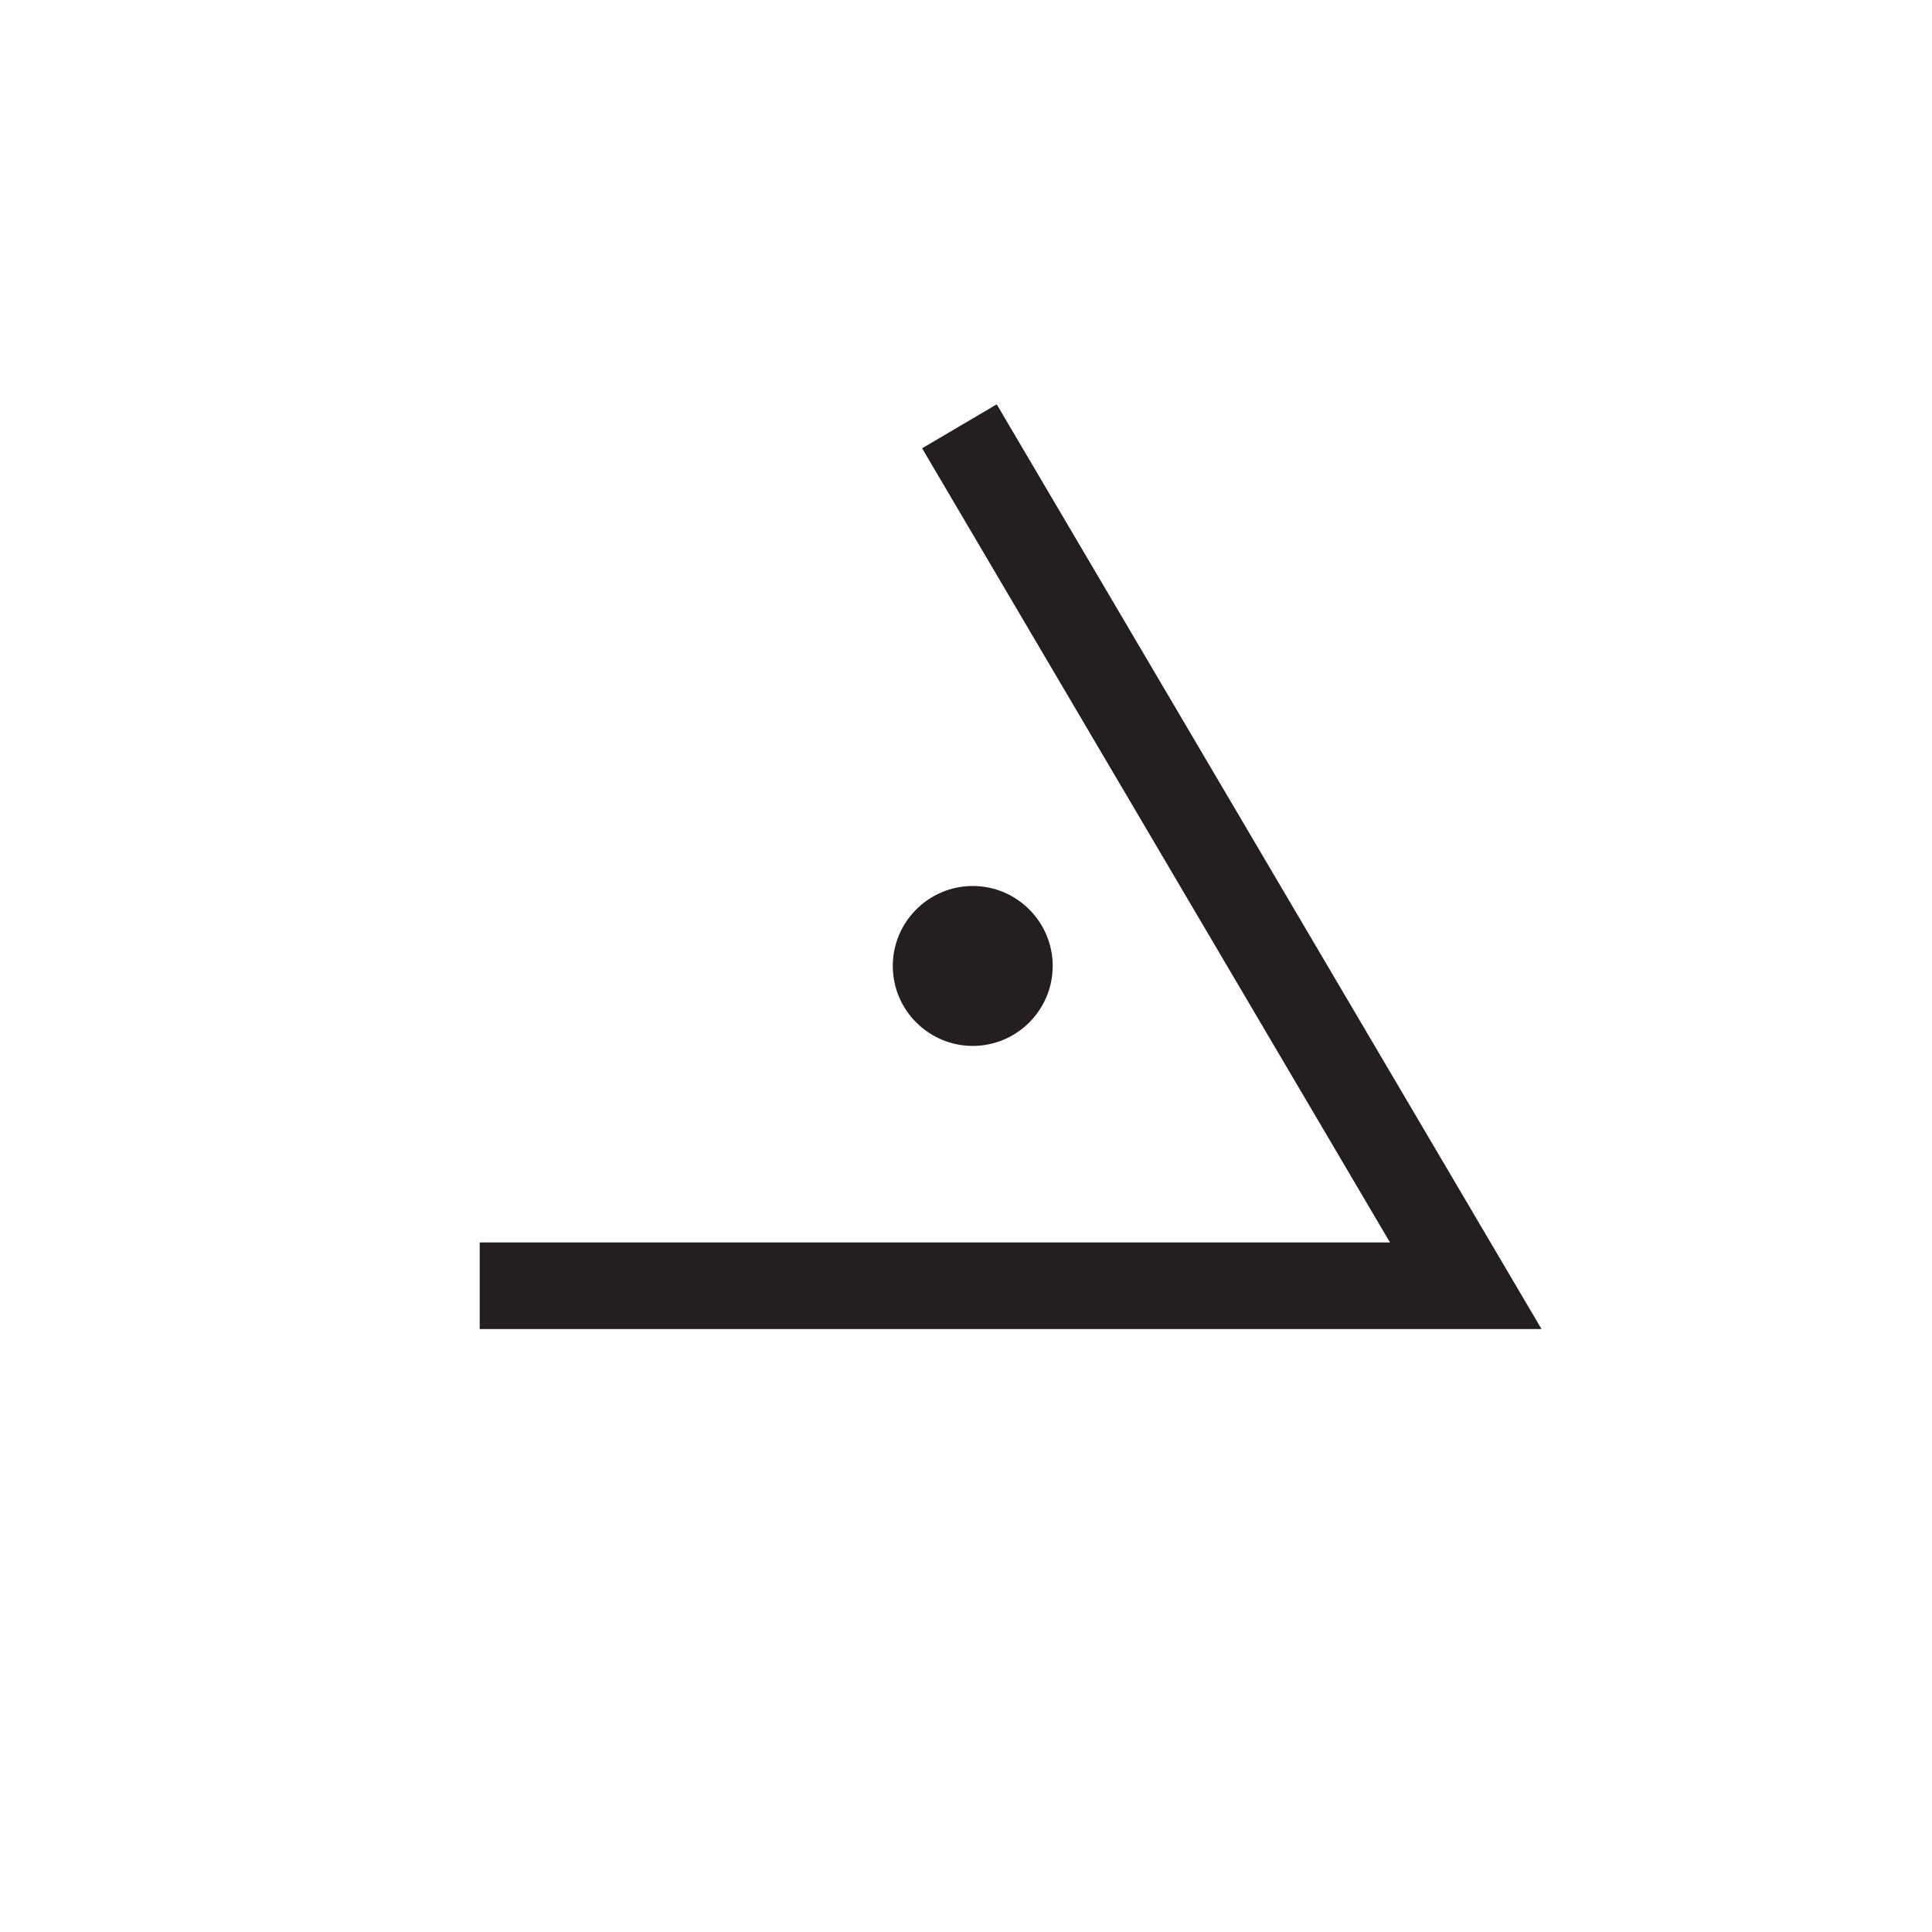 <?xml version="1.0" encoding="UTF-8" standalone="no"?>
<!-- Created with Inkscape (http://www.inkscape.org/) -->

<svg
   xmlns:dc="http://purl.org/dc/elements/1.1/"
   xmlns:cc="http://creativecommons.org/ns#"
   xmlns:rdf="http://www.w3.org/1999/02/22-rdf-syntax-ns#"
   xmlns:svg="http://www.w3.org/2000/svg"
   xmlns="http://www.w3.org/2000/svg"
   xmlns:inkscape="http://www.inkscape.org/namespaces/inkscape"
   version="1.1"
   width="10.275"
   height="10.275"
   id="svg2"
   xml:space="preserve"><defs
     id="defs6" /><g
     transform="matrix(1.25,0,0,-1.25,0,10.275)"
     id="g10"><g
       transform="scale(0.1,0.1)"
       id="g12"><path
         d="m 40.82,64.062 21.543,-36.566 -41.953,0"
         inkscape:connector-curvature="0"
         id="path14"
         style="fill:none;stroke:#231f20;stroke-width:3.685;stroke-linecap:butt;stroke-linejoin:miter;stroke-miterlimit:10;stroke-opacity:1;stroke-dasharray:none" /><path
         d="m 44.789,41.102 c 0,1.875 -1.527,3.402 -3.402,3.402 -1.875,0 -3.402,-1.527 -3.402,-3.402 0,-1.875 1.527,-3.402 3.402,-3.402 1.875,0 3.402,1.527 3.402,3.402"
         inkscape:connector-curvature="0"
         id="path16"
         style="fill:#231f20;fill-opacity:1;fill-rule:evenodd;stroke:none" /></g></g></svg>